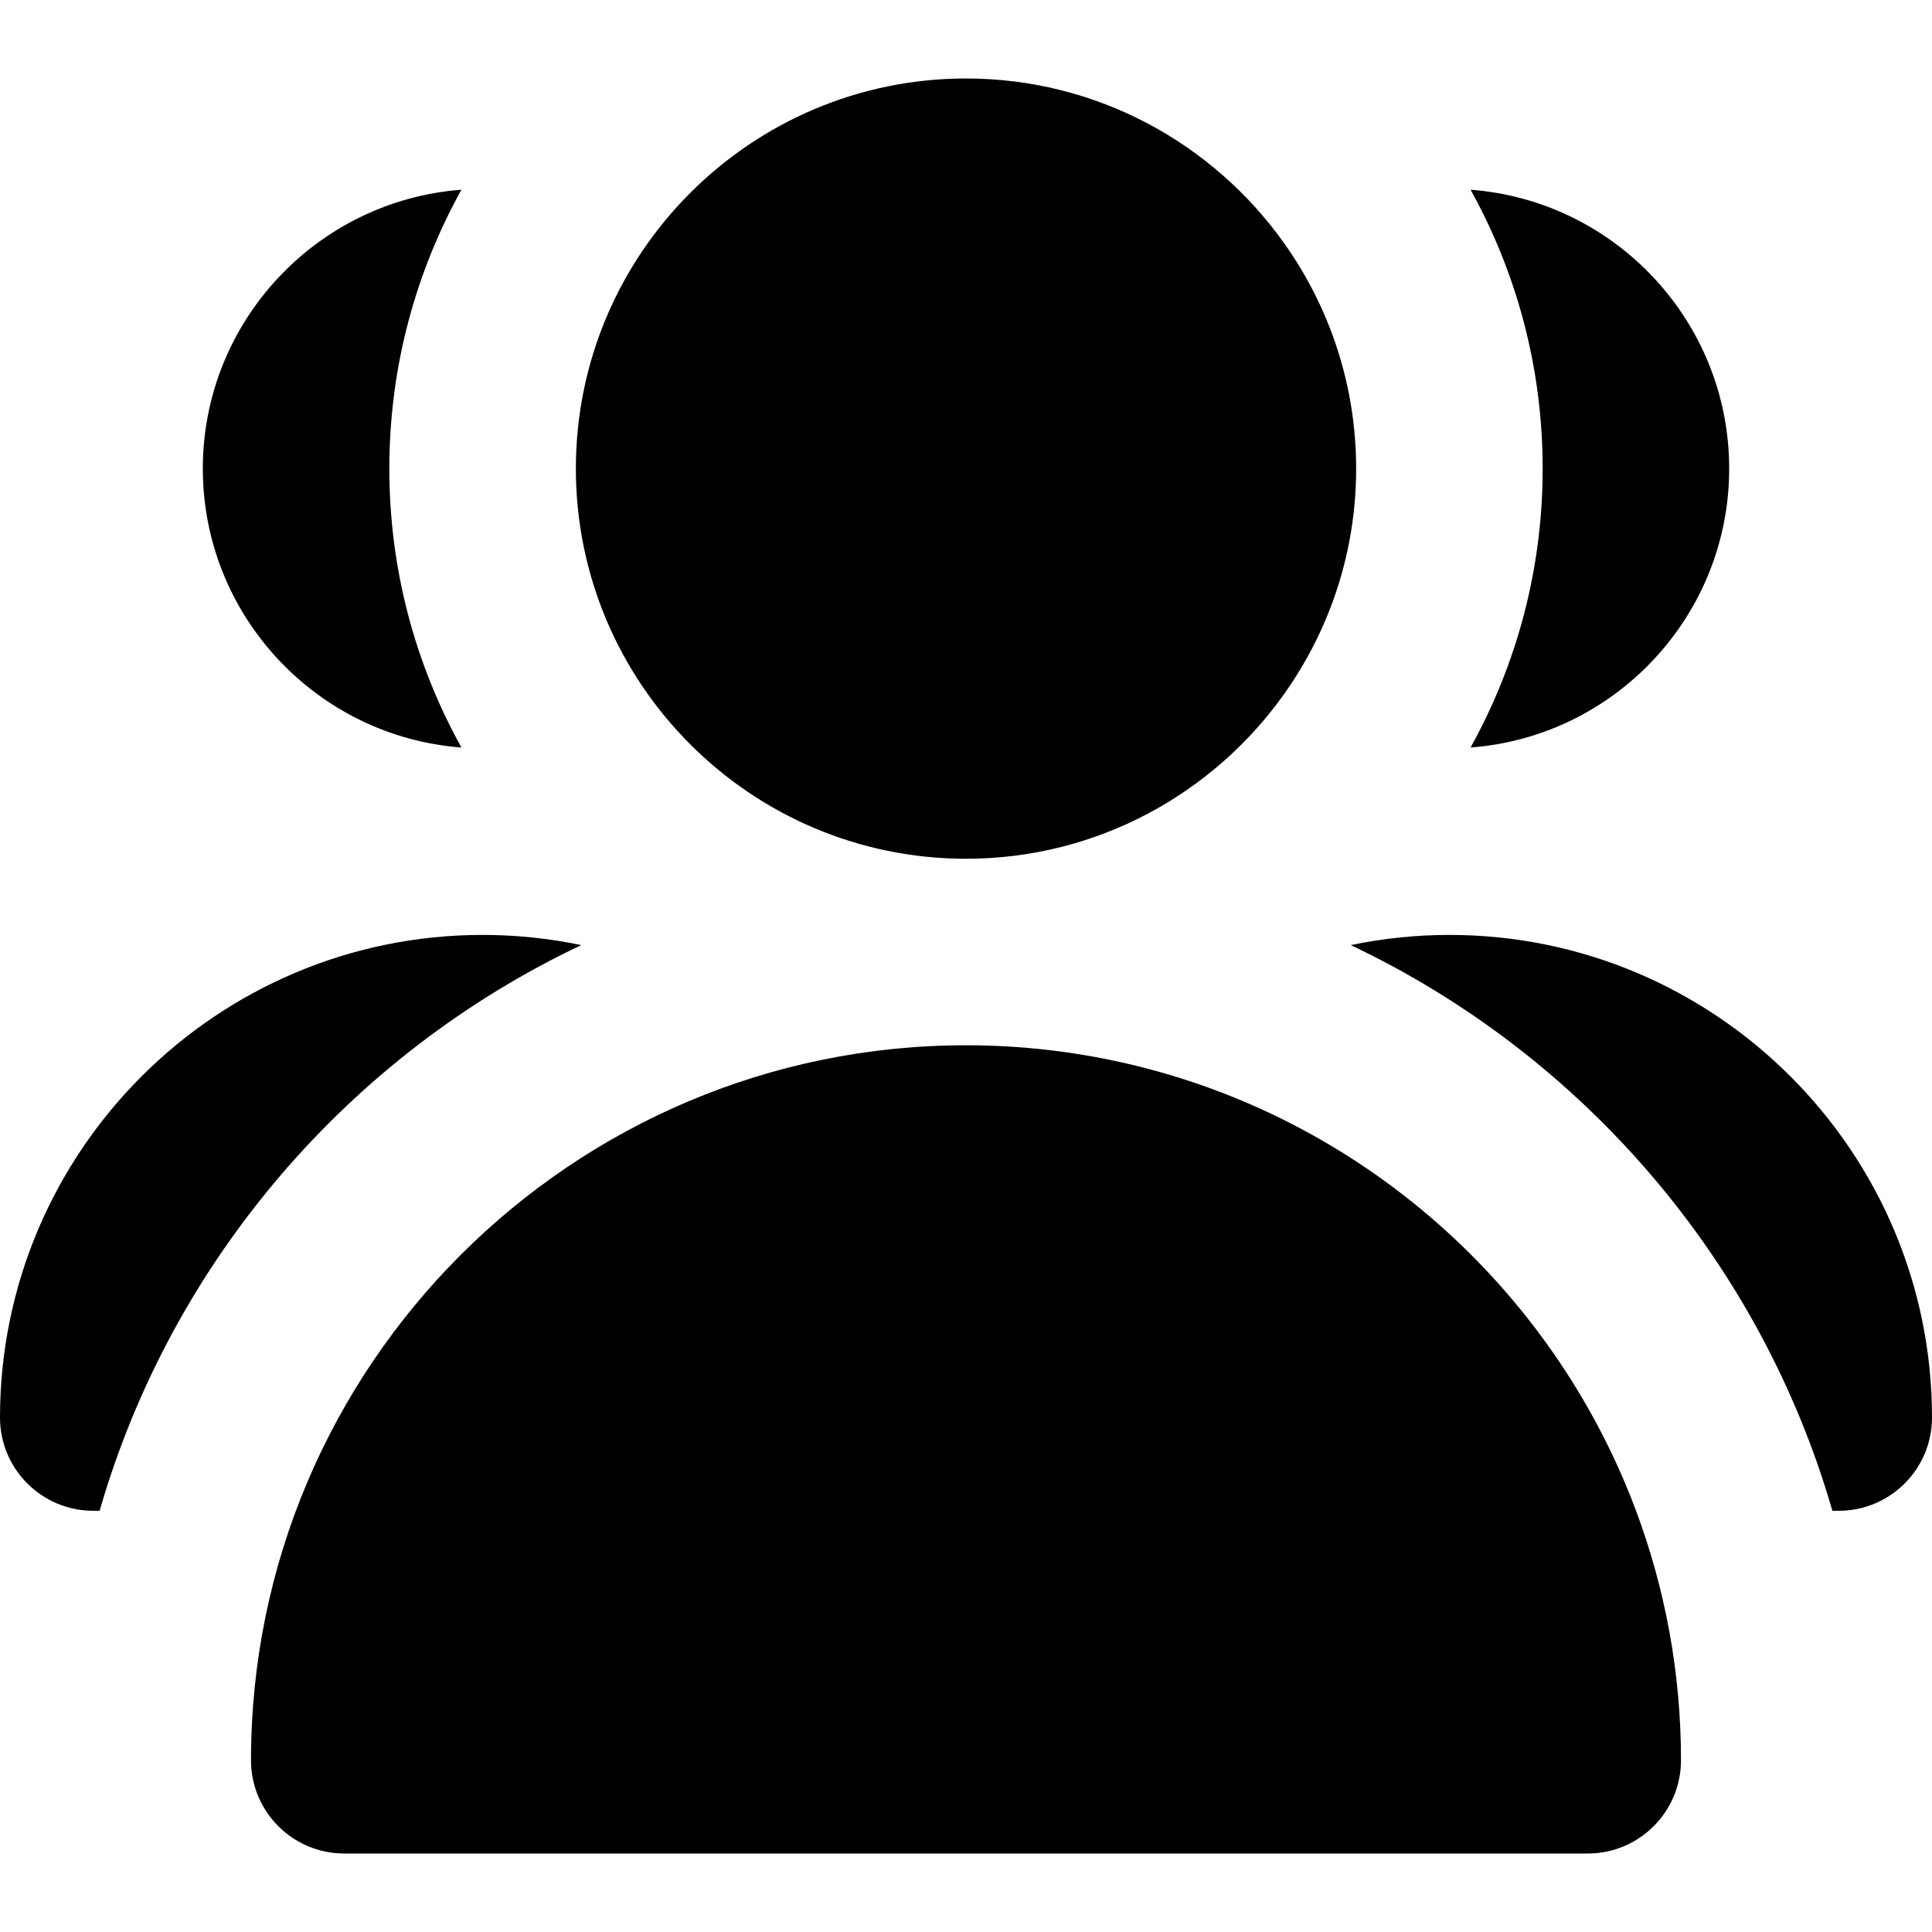 <!-- icon666.com - MILLIONS vector ICONS FREE --><svg version="1.1" id="Layer_1" xmlns="http://www.w3.org/2000/svg" xmlns:xlink="http://www.w3.org/1999/xlink" x="0px" y="0px" viewBox="0 0 310.746 310.746" style="enable-background:new 0 0 310.746 310.746;" xml:space="preserve"><g id="XMLID_227_"><path id="XMLID_228_" d="M32.622,75.373c0,23.666,18.367,43.109,41.594,44.857c-7.382-13.302-11.594-28.596-11.594-44.857 s4.212-31.556,11.594-44.857C50.989,32.264,32.622,51.707,32.622,75.373z"></path><path id="XMLID_229_" d="M0,227.996c0,8.284,6.716,15,15,15h1.025c11.602-40.229,40.192-73.322,77.464-90.984 c-5.17-1.077-10.482-1.639-15.867-1.639C34.821,150.373,0,185.194,0,227.996z"></path><path id="XMLID_230_" d="M278.124,75.373c0-23.666-18.367-43.109-41.594-44.857c7.382,13.302,11.594,28.596,11.594,44.857 s-4.212,31.556-11.594,44.857C259.757,118.482,278.124,99.039,278.124,75.373z"></path><path id="XMLID_231_" d="M295.746,242.996c8.284,0,15-6.716,15-15c0-42.802-34.821-77.623-77.622-77.623 c-5.385,0-10.697,0.561-15.867,1.639c37.271,17.662,65.862,50.756,77.464,90.984H295.746z"></path><path id="XMLID_232_" d="M155.373,138.123c21.093,0,39.774-10.473,51.157-26.479c7.289-10.25,11.594-22.764,11.594-36.271 s-4.305-26.021-11.594-36.271c-11.383-16.006-30.064-26.479-51.157-26.479c-34.601,0-62.75,28.149-62.75,62.75 S120.772,138.123,155.373,138.123z"></path><path id="XMLID_233_" d="M270.373,283.123c0-14.107-2.56-27.627-7.229-40.127c-13.457-36.025-44.485-63.549-82.606-72.092 c-8.102-1.816-16.522-2.781-25.165-2.781c-63.411,0-115,51.589-115,115c0,8.284,6.716,15,15,15h200 C263.657,298.123,270.373,291.407,270.373,283.123z"></path></g></svg>